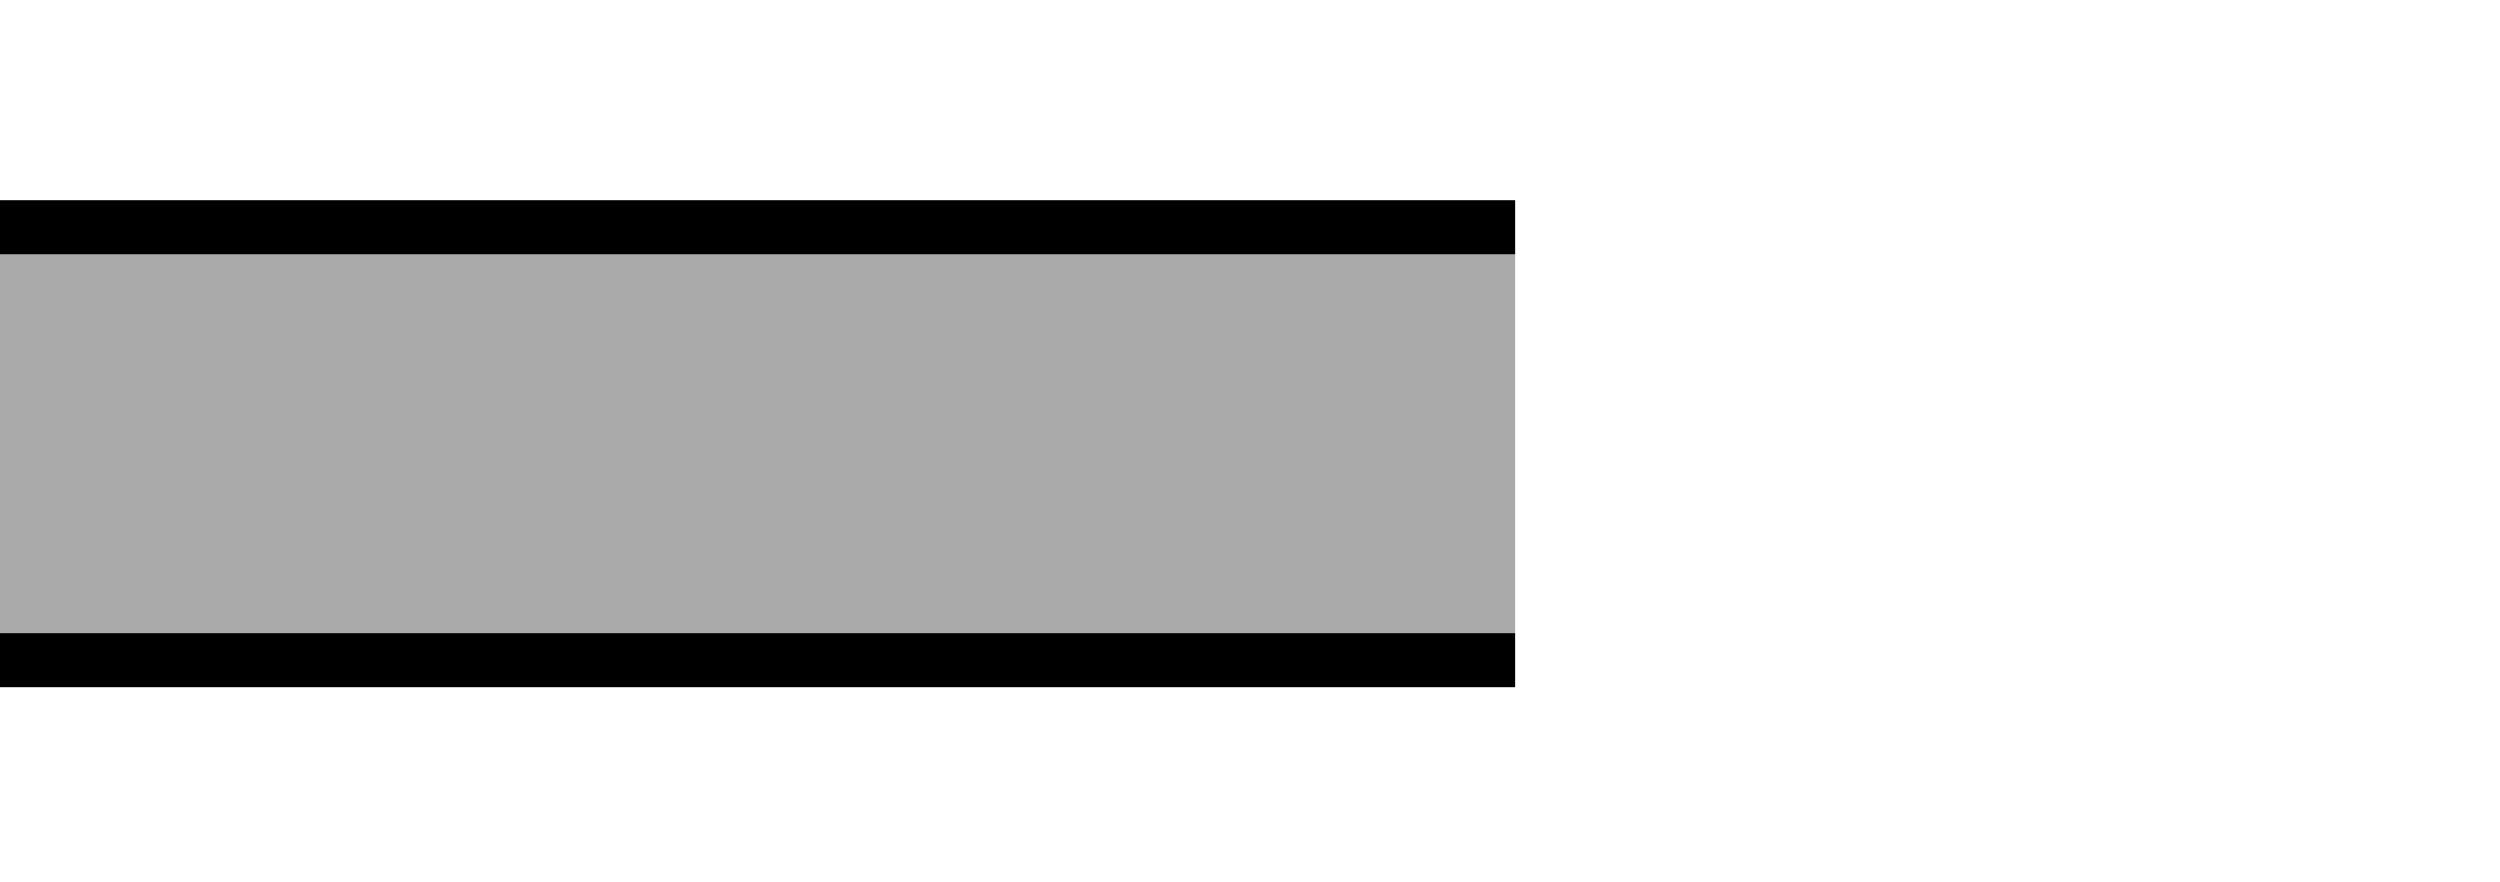<?xml version="1.0" encoding="utf-8"?>
<!-- Generator: Adobe Illustrator 19.1.0, SVG Export Plug-In . SVG Version: 6.00 Build 0)  -->
<svg version="1.1" xmlns="http://www.w3.org/2000/svg" xmlns:xlink="http://www.w3.org/1999/xlink" x="0px" y="0px"
	 viewBox="0 0 46.2 16.3" enable-background="new 0 0 46.2 16.3" xml:space="preserve">
<g id="generic">
	<polyline fill="#AAAAAA" points="0,4.7 28,4.7 28,11.7 0,11.7 	"/>
	<line fill="#E3E3E3" stroke="#000000" stroke-linejoin="round" stroke-miterlimit="10" x1="0" y1="4.2" x2="28" y2="4.2"/>
	<line fill="#E3E3E3" stroke="#000000" stroke-linejoin="round" stroke-miterlimit="10" x1="0" y1="12.2" x2="28" y2="12.2"/>
</g>
</svg>
